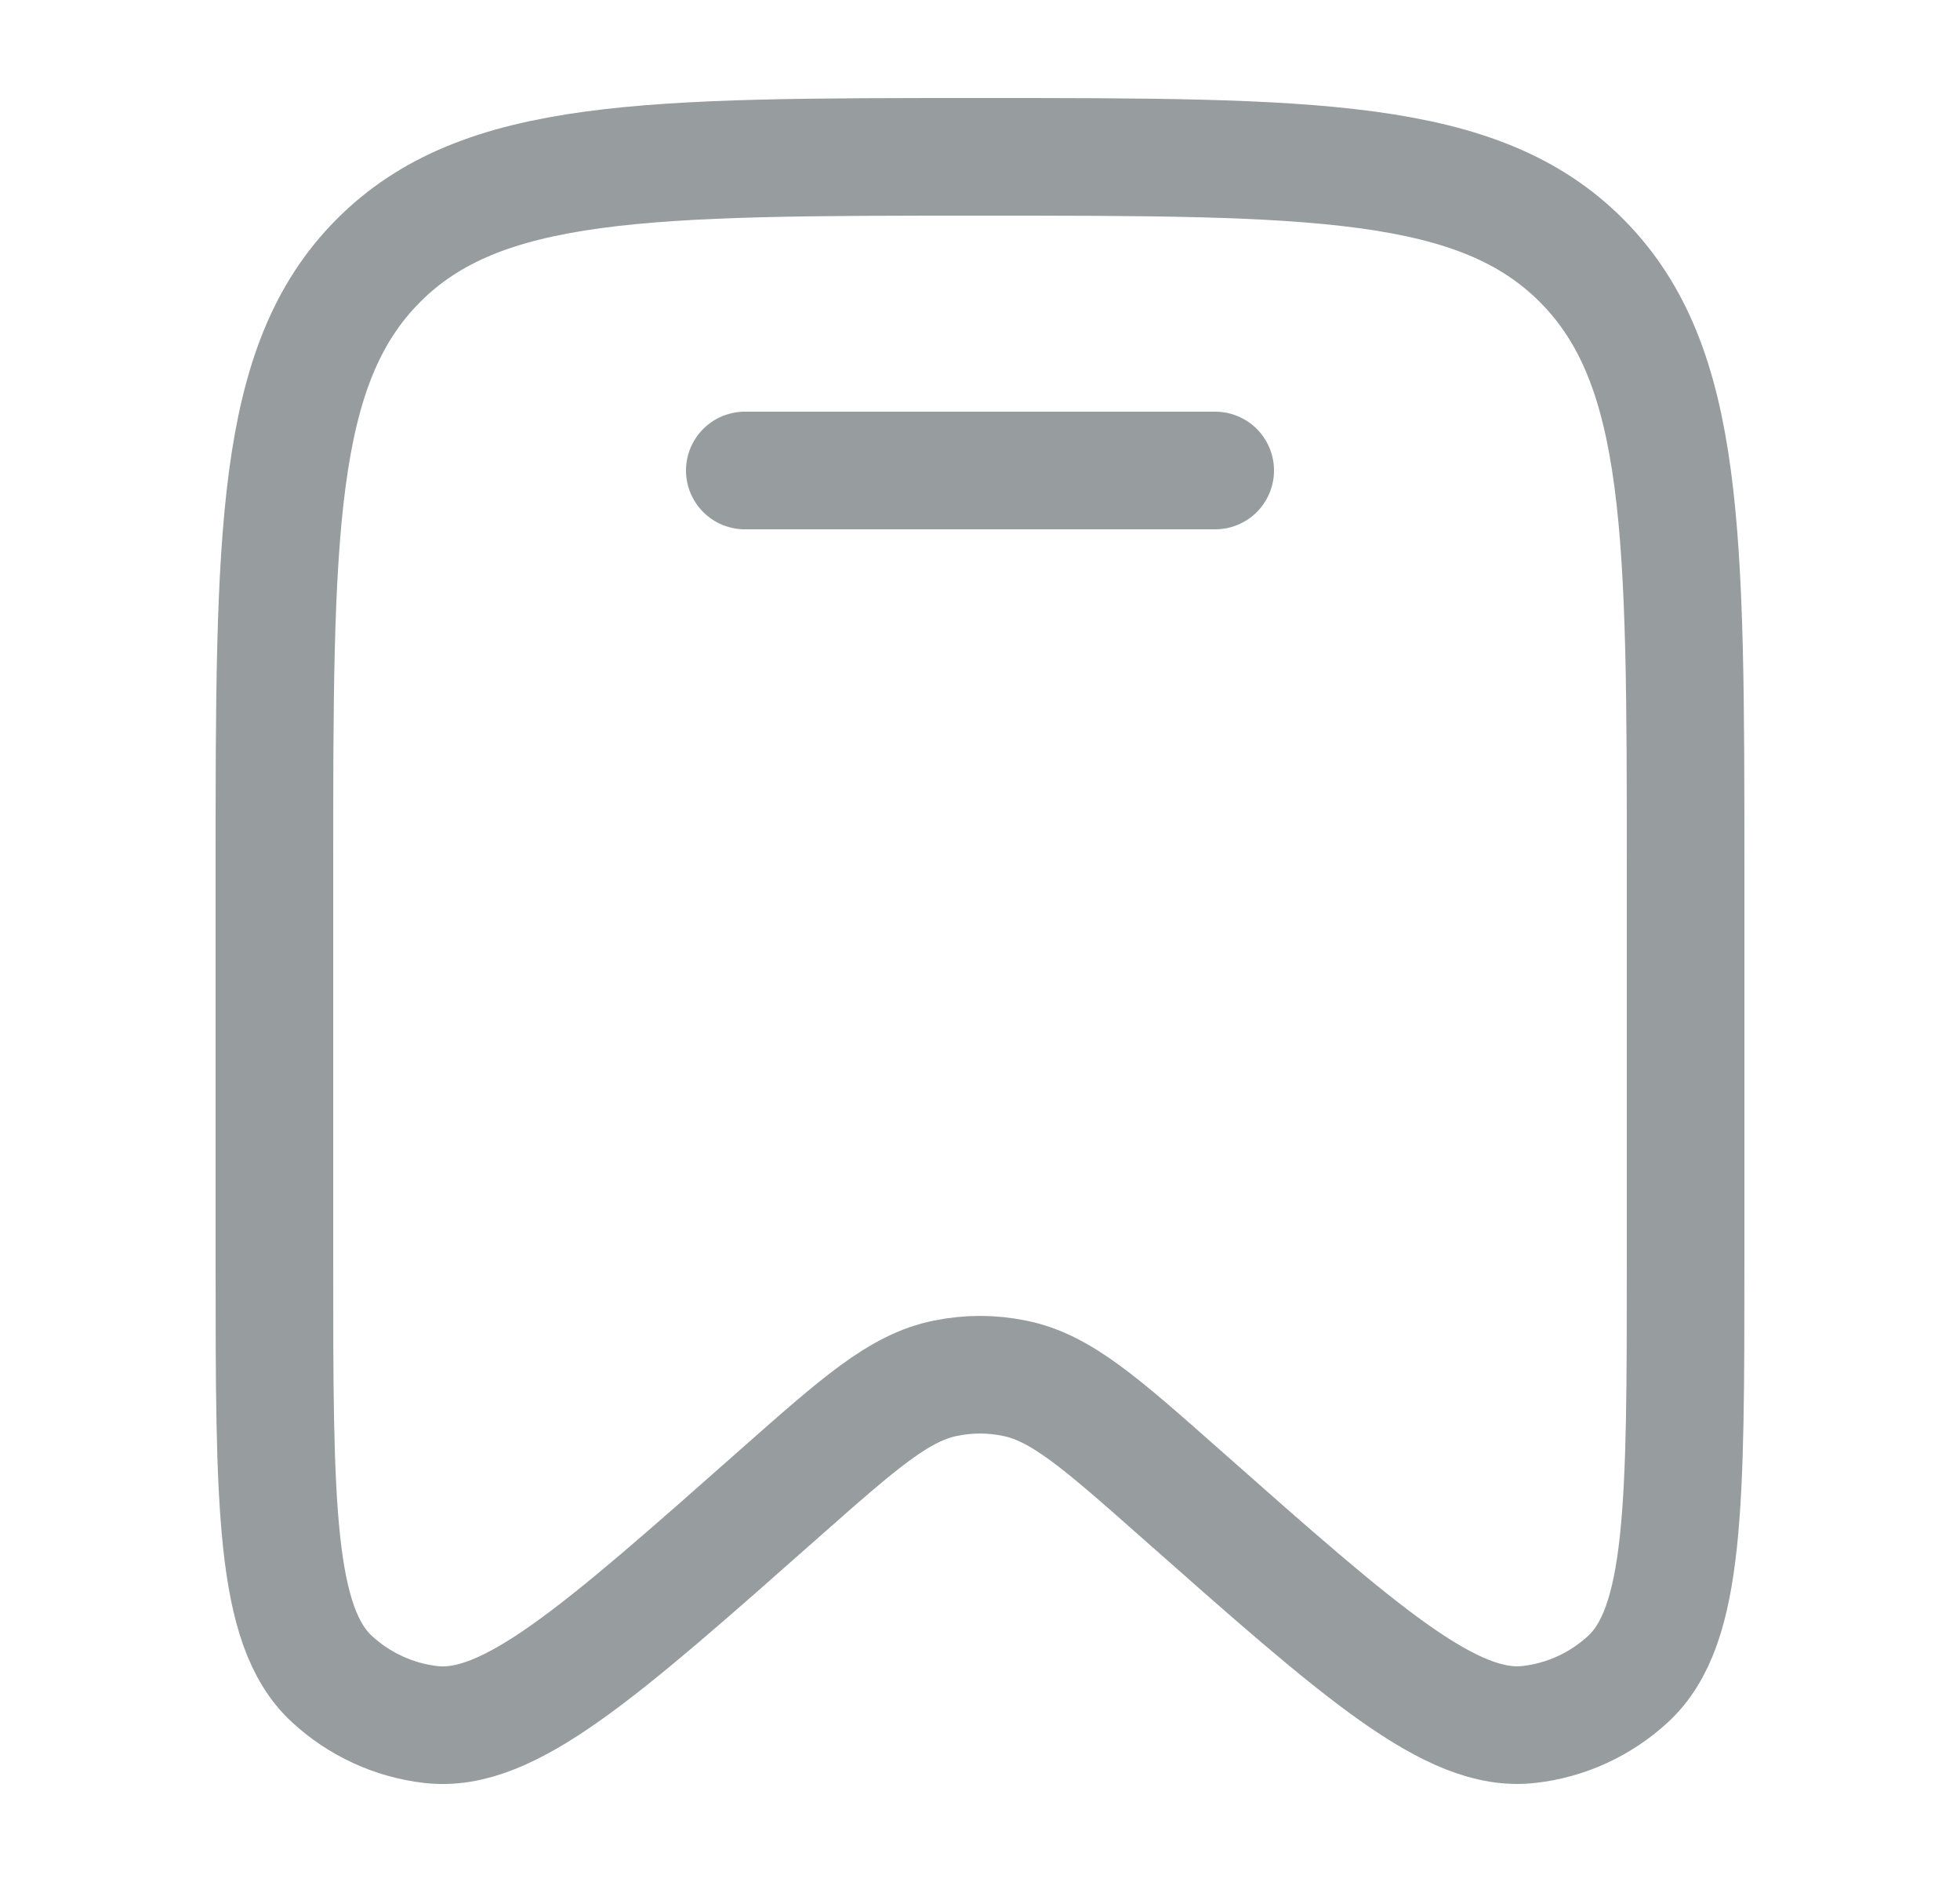 <svg width="25" height="24" viewBox="0 0 25 24" fill="none" xmlns="http://www.w3.org/2000/svg">
<path d="M21.5 16.09V11.098C21.5 6.808 21.5 4.665 20.182 3.332C18.864 2 16.742 2 12.5 2C8.258 2 6.136 2 4.818 3.332C3.5 4.664 3.5 6.81 3.5 11.098V16.091C3.5 19.187 3.5 20.736 4.234 21.412C4.584 21.735 5.026 21.938 5.497 21.992C6.484 22.105 7.637 21.085 9.942 19.046C10.962 18.145 11.471 17.694 12.06 17.576C12.35 17.516 12.65 17.516 12.94 17.576C13.53 17.694 14.039 18.145 15.058 19.046C17.363 21.085 18.516 22.105 19.503 21.991C19.973 21.938 20.416 21.735 20.766 21.412C21.5 20.736 21.5 19.187 21.5 16.09Z" stroke="#979C9E" stroke-width="1.5"/>
<path d="M15.5 6H9.5" stroke="#979C9E" stroke-width="1.5" stroke-linecap="round"/>
</svg>

